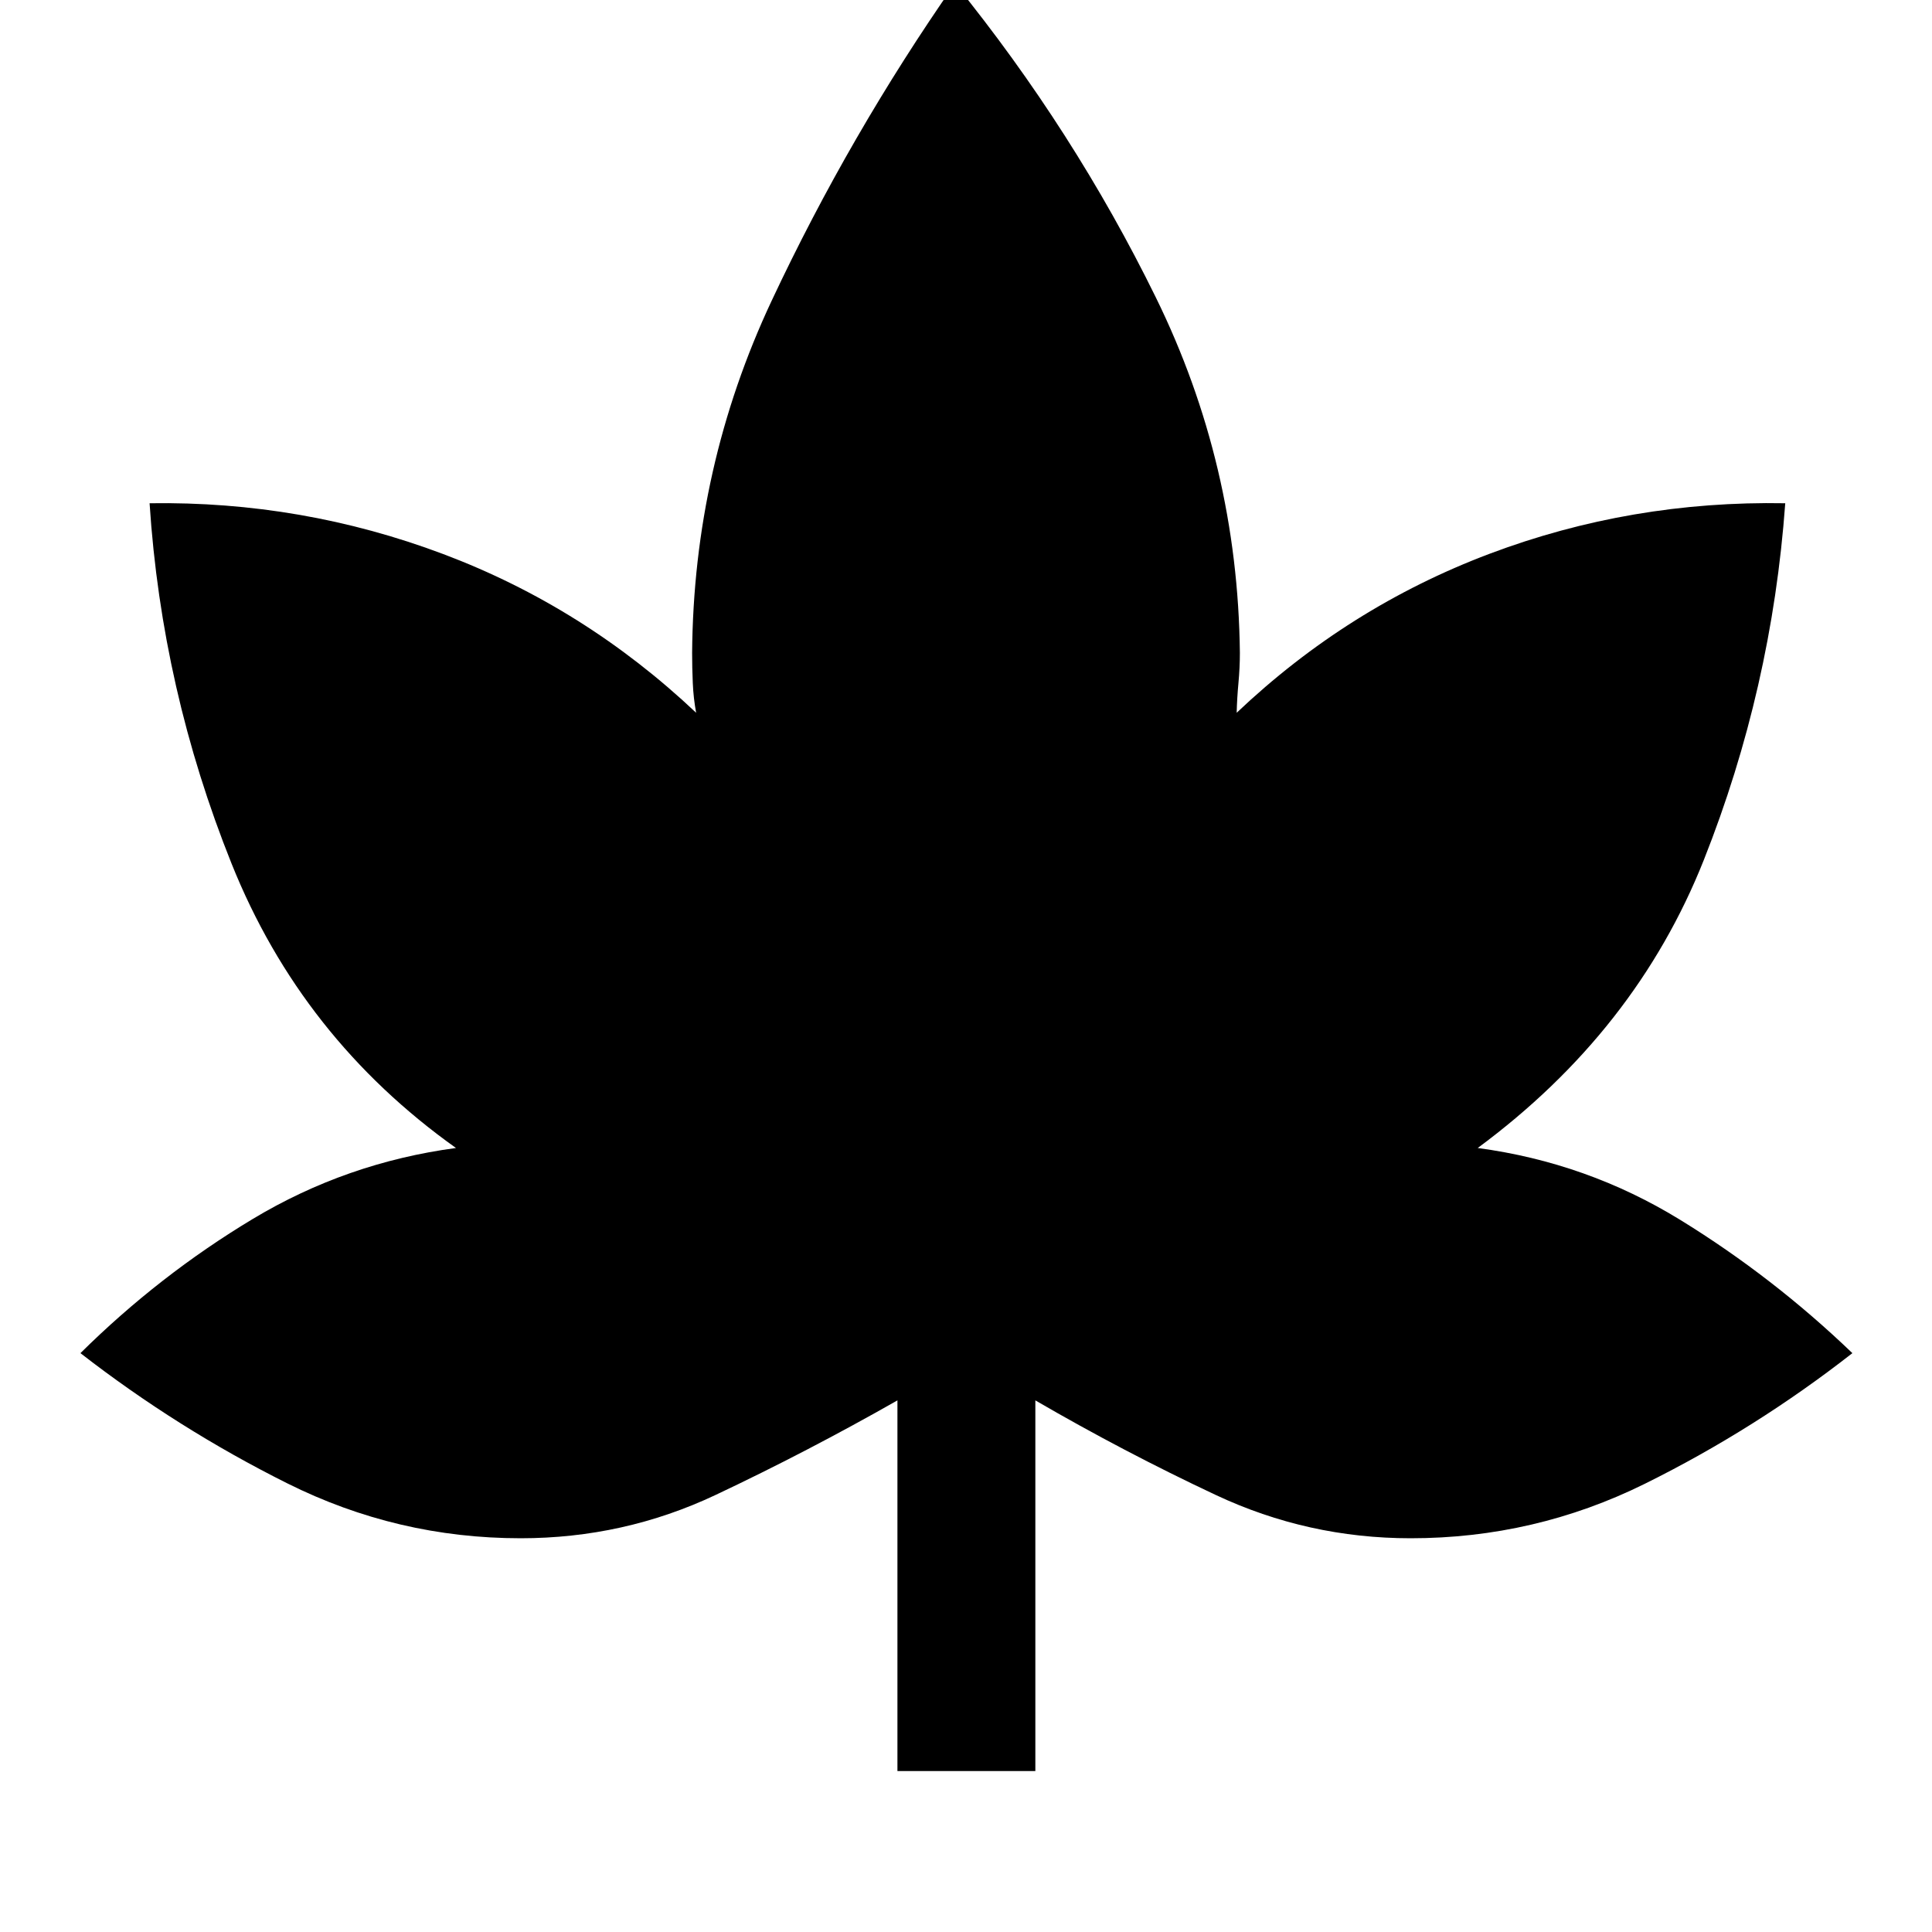 <svg xmlns="http://www.w3.org/2000/svg" height="40" viewBox="0 -960 960 960" width="40"><path d="M445.93-79.97v-184.19q-44.82 25.5-90.4 47.01-45.57 21.5-96.82 21.5-61.3 0-115.89-27.25-54.58-27.26-102.85-64.73 39.11-38.72 85.65-66.69 46.53-27.96 100.95-35.25-76.76-54.65-111.5-141.29-34.74-86.63-40.74-179.08 75.74-1.15 145.88 25.24 70.14 26.4 125.7 78.87-1.34-7.18-1.67-14.83-.33-7.66-.33-14.91.71-92.31 39.5-174.95 38.79-82.64 91.09-157.64 59.13 72.99 99.84 155.97 40.72 82.98 41.75 176.62 0 7.25-.71 14.91-.71 7.65-.88 14.83 55.32-52.47 125.63-78.99 70.3-26.51 146.95-25.12-6.67 92.09-40.44 177.2-33.78 85.1-112.37 143.17 54.41 7.29 100.62 35.71 46.2 28.42 85.55 66.23-48.45 37.85-103.15 64.92-54.7 27.06-116.36 27.06-51.02 0-96.81-21.5-45.8-21.51-89.66-47.01v184.19h-68.53Z"/></svg>